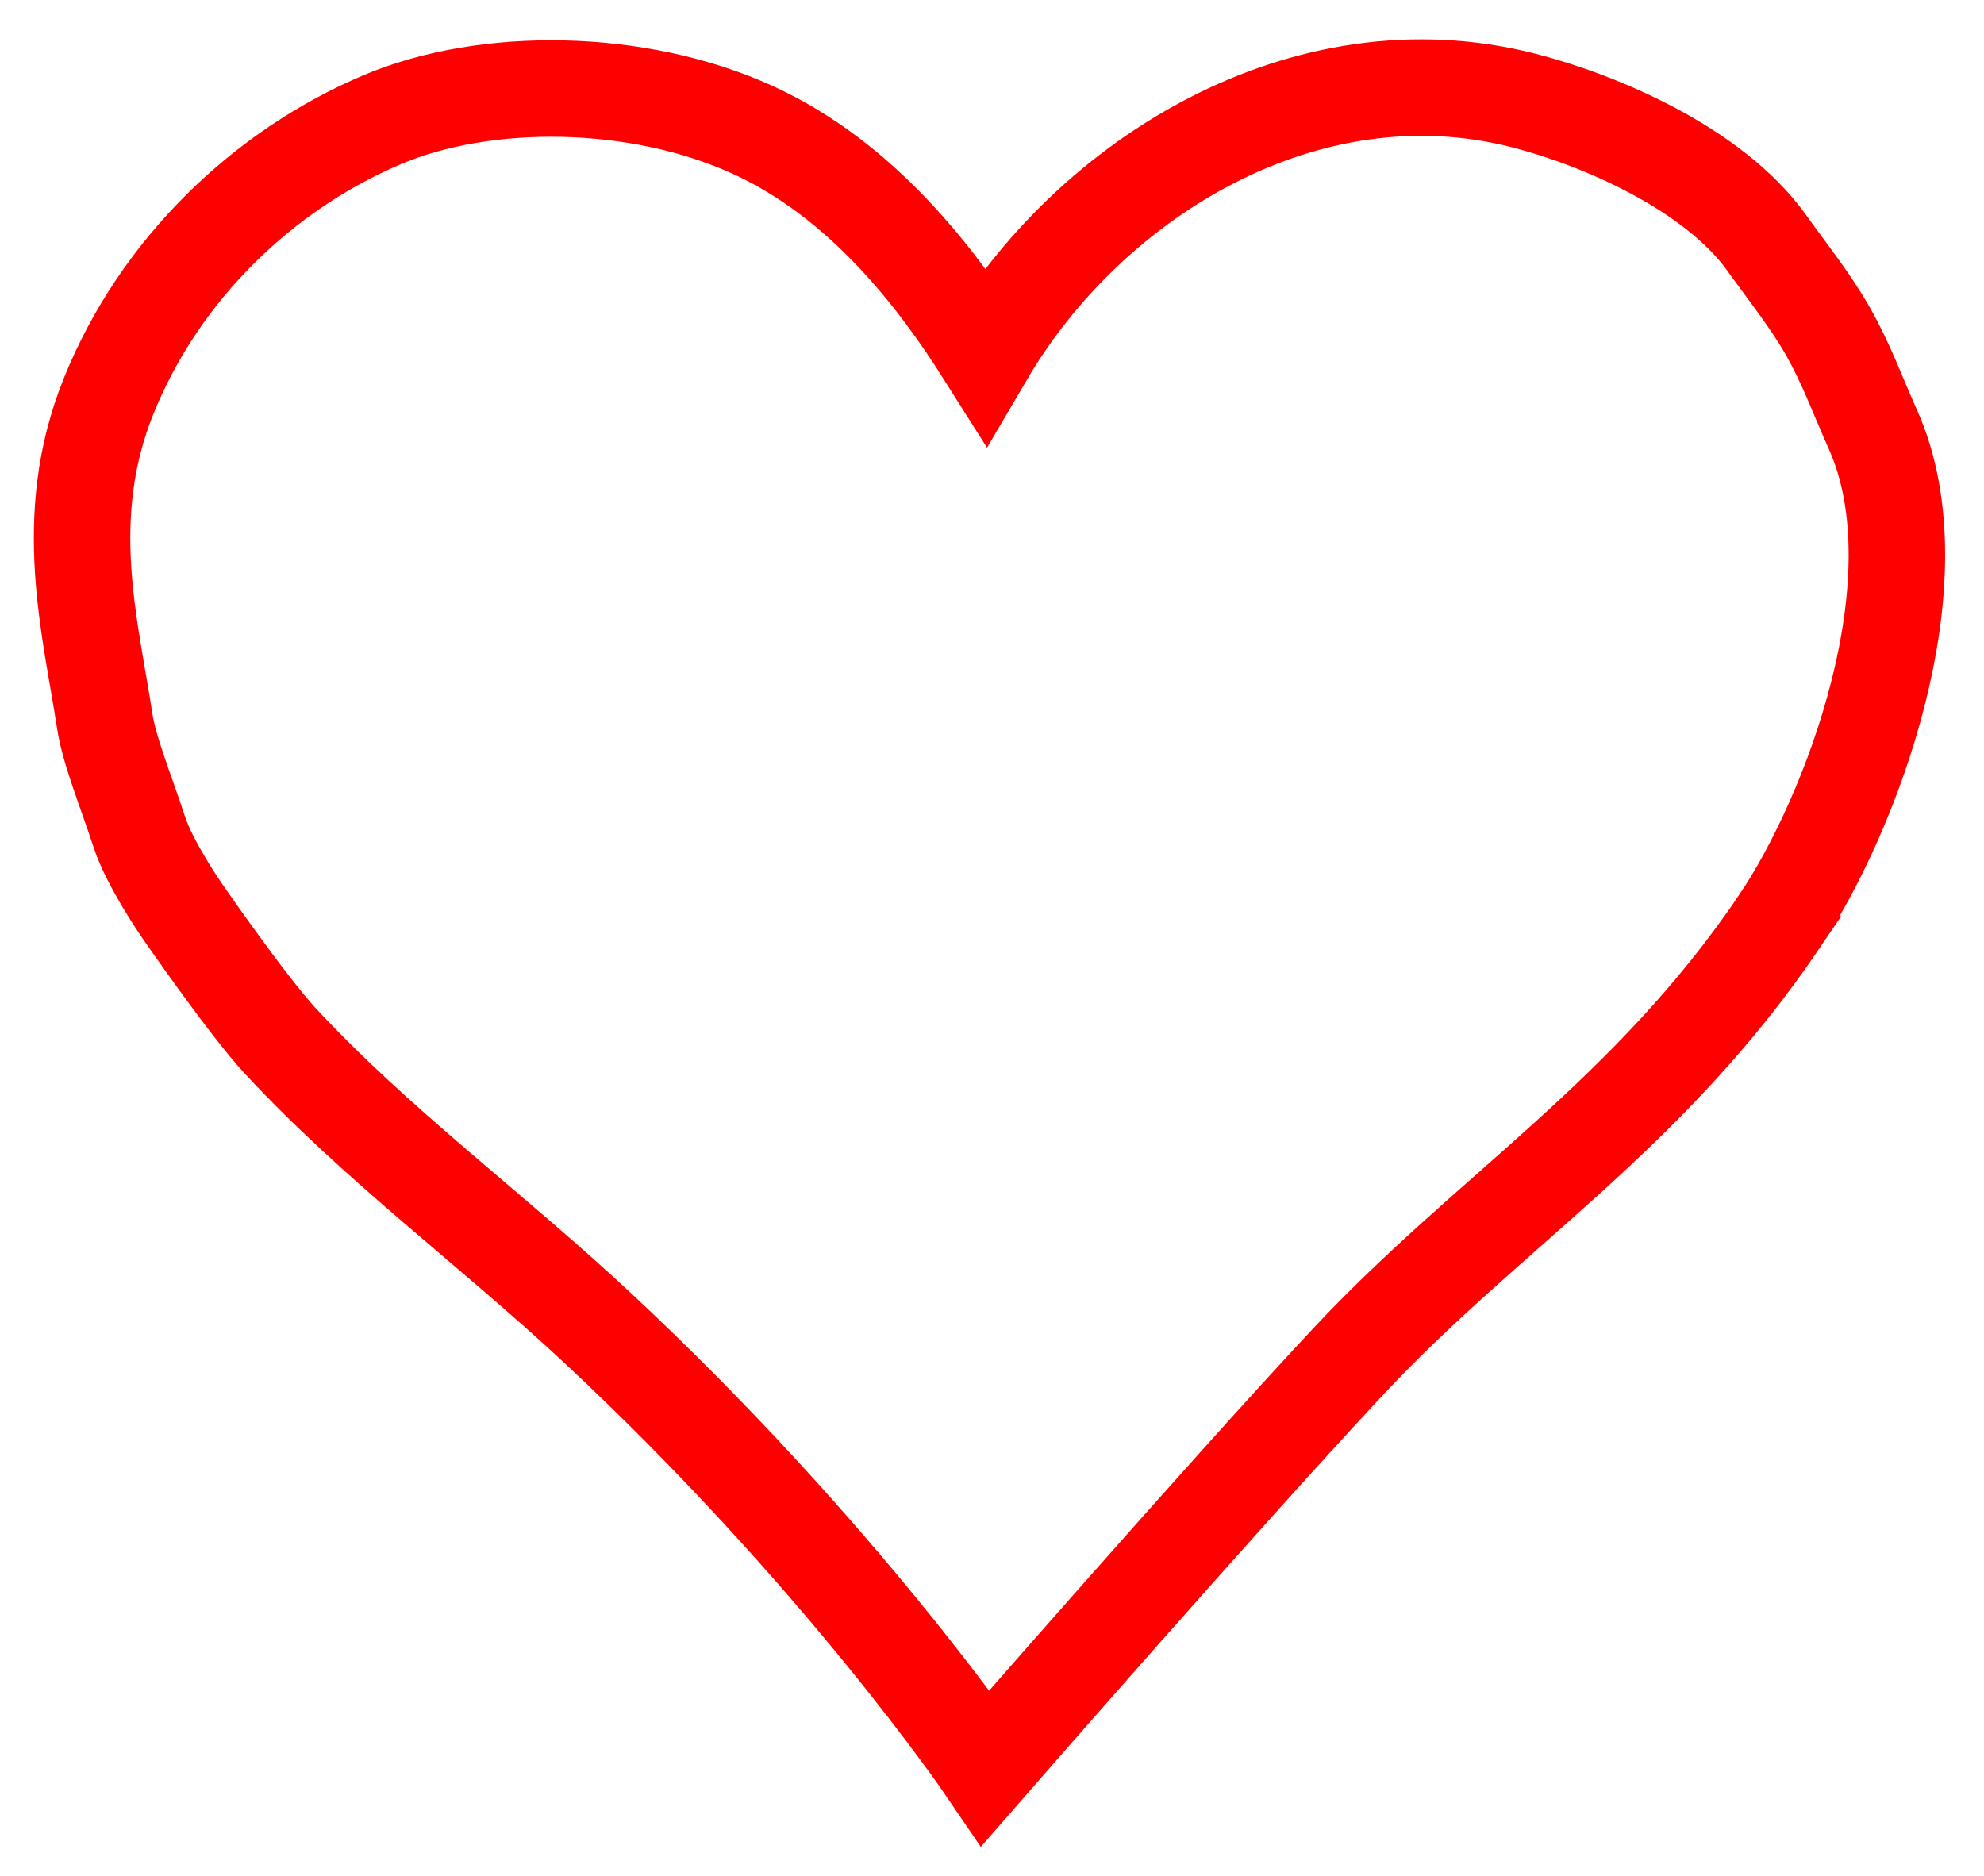 <?xml version="1.0" encoding="UTF-8" standalone="no"?>
<svg
   width="497"
   height="470"
   version="1.1"
   id="svg3846"
   sodipodi:docname="heart.svg"
   inkscape:version="1.1.2 (0a00cf5339, 2022-02-04)"
   xmlns:inkscape="http://www.inkscape.org/namespaces/inkscape"
   xmlns:sodipodi="http://sodipodi.sourceforge.net/DTD/sodipodi-0.dtd"
   xmlns="http://www.w3.org/2000/svg"
   xmlns:svg="http://www.w3.org/2000/svg">
  <defs
     id="defs3850" />
  <sodipodi:namedview
     id="namedview3848"
     pagecolor="#ffffff"
     bordercolor="#999999"
     borderopacity="1"
     inkscape:pageshadow="0"
     inkscape:pageopacity="0"
     inkscape:pagecheckerboard="0"
     showgrid="false"
     inkscape:zoom="0.87765957"
     inkscape:cx="105.39394"
     inkscape:cy="111.09091"
     inkscape:window-width="1920"
     inkscape:window-height="1001"
     inkscape:window-x="0"
     inkscape:window-y="0"
     inkscape:window-maximized="1"
     inkscape:current-layer="svg3846" />
  <path
     id="path3931"
     style="opacity:1;fill:none;stroke:#ff0000;stroke-width:24.165;stroke-linecap:square;paint-order:fill markers stroke"
     d="m 445.591,231.082 c -32.856,48.49 -72.647,72.366 -107.665,109.8 -31.14,33.289 -91.047,102.035 -91.047,102.035 0,0 -36.491,-53.683 -97.288,-110.35 -26.632,-24.823 -55.306,-45.84 -79.354,-71.773 -8.367,-9.023 -24.821,-32.922 -24.821,-32.922 0,0 -7.902,-11.45 -10.497,-19.398 -3.254,-9.969 -7.554,-20.415 -8.673,-27.784 -3.578,-23.551 -11.228,-51.088 0.898,-81.3 12.84,-31.989 38.962,-56.912 68.783,-69.484 25.604,-10.795 63.631,-10.607 92.654,2.645 27.407,12.515 46.118,37.068 58.297,56.366 25.949,-44.215 80.044,-77.734 134.747,-63.758 19.156,4.894 47.598,17.101 60.876,35.599 5.657,7.881 10.996,14.495 15.48,22.38 4.439,7.805 7.353,15.882 11.207,24.496 16.987,37.966 -5.778,97.148 -23.599,123.448 z"
     sodipodi:nodetypes="sacsscssssscssass" />
</svg>
